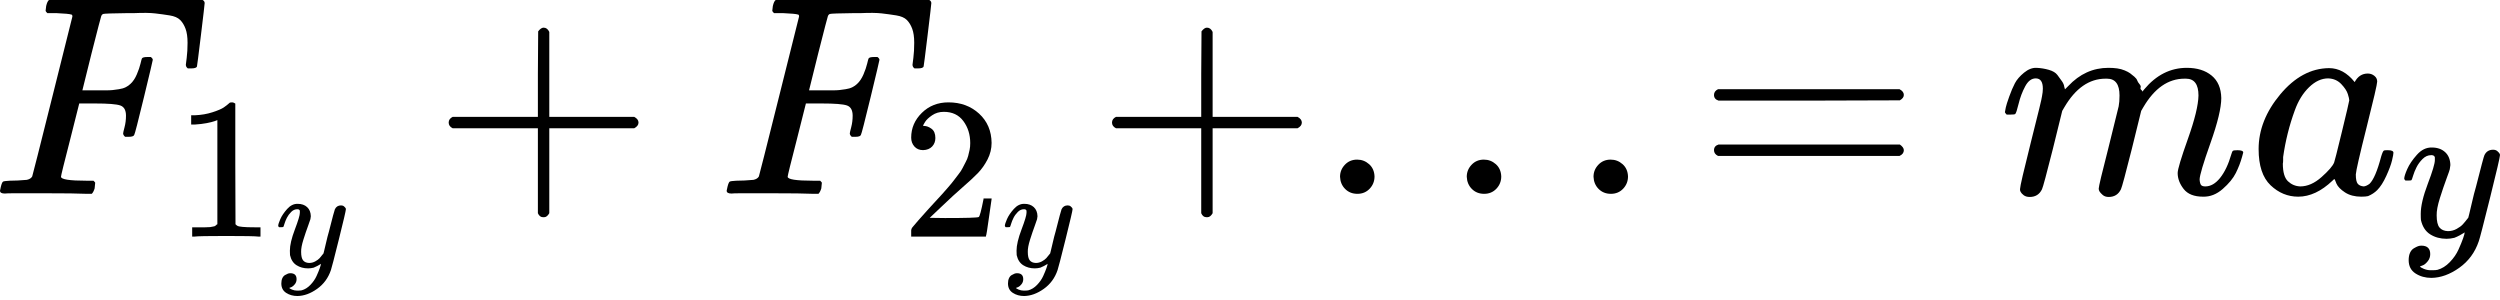 <svg width="400" height="48" viewBox="0 0 400 48" fill="none" xmlns="http://www.w3.org/2000/svg">
<path d="M0.775 30.966C0.258 30.966 0 30.814 0 30.51C0 30.449 0.046 30.236 0.137 29.872C0.258 29.385 0.38 29.112 0.502 29.051C0.623 28.99 0.973 28.944 1.551 28.914C2.371 28.914 3.284 28.868 4.287 28.777C4.713 28.686 5.001 28.503 5.153 28.23C5.214 28.078 6.294 23.806 8.391 15.415C10.489 7.023 11.553 2.767 11.584 2.645C11.584 2.432 11.523 2.326 11.401 2.326C11.158 2.235 10.352 2.159 8.984 2.098H7.571C7.388 1.915 7.297 1.794 7.297 1.733C7.297 1.672 7.327 1.414 7.388 0.958C7.51 0.441 7.662 0.122 7.844 4.97699e-06H32.426C32.638 0.122 32.745 0.289 32.745 0.502C32.745 0.654 32.547 2.356 32.152 5.609C31.757 8.863 31.544 10.535 31.514 10.626C31.453 10.839 31.149 10.945 30.601 10.945H30.054C29.841 10.793 29.735 10.596 29.735 10.352C29.735 10.322 29.78 9.957 29.872 9.258C29.963 8.559 30.009 7.753 30.009 6.841C30.009 5.929 29.902 5.184 29.689 4.606C29.476 4.029 29.188 3.557 28.823 3.192C28.458 2.828 27.895 2.584 27.135 2.463C26.375 2.341 25.6 2.235 24.809 2.143C24.019 2.052 22.924 2.037 21.526 2.098H20.477C17.984 2.128 16.661 2.174 16.509 2.235C16.357 2.295 16.251 2.417 16.19 2.6C16.16 2.63 15.643 4.621 14.639 8.574L13.18 14.457H15.688C15.78 14.457 16.129 14.457 16.737 14.457C17.345 14.457 17.771 14.442 18.014 14.411C18.257 14.381 18.592 14.335 19.017 14.275C19.443 14.214 19.808 14.107 20.112 13.955C20.416 13.803 20.674 13.621 20.887 13.408C21.283 13.043 21.617 12.542 21.891 11.903C22.164 11.265 22.362 10.687 22.484 10.17C22.605 9.653 22.681 9.38 22.712 9.349C22.803 9.197 23.092 9.121 23.578 9.121H24.125C24.338 9.273 24.445 9.425 24.445 9.577C24.445 9.668 23.973 11.66 23.031 15.552C22.088 19.443 21.572 21.45 21.48 21.572C21.419 21.784 21.115 21.891 20.568 21.891H20.021C19.808 21.708 19.702 21.526 19.702 21.343C19.702 21.252 19.778 20.918 19.93 20.34C20.082 19.762 20.158 19.154 20.158 18.516C20.158 17.634 19.854 17.087 19.246 16.874C18.637 16.661 17.285 16.555 15.187 16.555H12.678L11.219 22.347C10.246 26.117 9.76 28.093 9.76 28.276C9.76 28.701 11.113 28.914 13.819 28.914H14.959C15.141 29.096 15.232 29.203 15.232 29.233C15.232 29.264 15.202 29.568 15.141 30.145C15.02 30.541 14.867 30.829 14.685 31.012H13.91C12.663 30.951 10.368 30.921 7.023 30.921C5.047 30.921 3.542 30.921 2.508 30.921C1.475 30.921 0.897 30.936 0.775 30.966Z" fill="black"/>
<path d="M34.779 19.216L34.359 19.377C34.058 19.485 33.629 19.592 33.07 19.7C32.511 19.807 31.887 19.883 31.2 19.925H30.587V18.442H31.2C32.21 18.399 33.145 18.238 34.005 17.959C34.864 17.679 35.466 17.421 35.81 17.185C36.154 16.948 36.455 16.712 36.713 16.475C36.756 16.411 36.885 16.379 37.1 16.379C37.294 16.379 37.476 16.443 37.648 16.572V26.213L37.68 35.886C37.831 36.036 37.96 36.133 38.067 36.176C38.175 36.219 38.433 36.262 38.841 36.305C39.25 36.348 39.916 36.37 40.84 36.37H41.679V37.853H41.324C40.873 37.788 39.164 37.756 36.197 37.756C33.274 37.756 31.587 37.788 31.135 37.853H30.748V36.37H31.587C32.059 36.37 32.468 36.37 32.812 36.37C33.156 36.37 33.424 36.359 33.618 36.337C33.811 36.316 33.983 36.283 34.134 36.24C34.284 36.197 34.37 36.176 34.392 36.176C34.413 36.176 34.478 36.122 34.585 36.015C34.693 35.907 34.757 35.864 34.779 35.886V19.216Z" fill="black"/>
<path d="M44.511 36.147C44.511 35.934 44.625 35.569 44.853 35.053C45.081 34.536 45.446 33.996 45.947 33.434C46.449 32.872 47.011 32.598 47.634 32.613C48.257 32.613 48.759 32.788 49.139 33.138C49.519 33.487 49.716 33.974 49.731 34.597C49.701 34.885 49.678 35.045 49.663 35.075C49.663 35.121 49.541 35.47 49.298 36.124C49.055 36.777 48.804 37.514 48.546 38.335C48.288 39.156 48.166 39.809 48.181 40.296C48.181 40.949 48.288 41.405 48.5 41.663C48.713 41.922 49.032 42.059 49.458 42.074C49.807 42.074 50.134 41.99 50.438 41.823C50.742 41.656 50.977 41.481 51.145 41.299C51.312 41.116 51.517 40.865 51.76 40.546C51.76 40.531 51.798 40.379 51.874 40.09C51.95 39.802 52.056 39.353 52.193 38.745C52.33 38.138 52.474 37.575 52.626 37.059C53.204 34.779 53.523 33.586 53.584 33.48C53.781 33.069 54.108 32.864 54.564 32.864C54.762 32.864 54.921 32.917 55.043 33.024C55.164 33.13 55.248 33.221 55.294 33.297C55.339 33.373 55.354 33.442 55.339 33.502C55.339 33.7 54.967 35.296 54.222 38.289C53.477 41.283 53.052 42.925 52.946 43.213C52.52 44.475 51.783 45.478 50.734 46.222C49.686 46.967 48.637 47.347 47.588 47.362C46.905 47.362 46.304 47.195 45.788 46.861C45.271 46.526 45.013 46.025 45.013 45.356C45.013 45.022 45.066 44.741 45.172 44.513C45.278 44.285 45.423 44.118 45.605 44.011C45.788 43.905 45.94 43.829 46.061 43.783C46.183 43.738 46.312 43.715 46.449 43.715C47.117 43.715 47.452 44.034 47.452 44.672C47.452 44.976 47.361 45.242 47.178 45.47C46.996 45.698 46.821 45.85 46.654 45.926C46.487 46.002 46.388 46.04 46.358 46.04L46.289 46.063C46.319 46.139 46.464 46.23 46.722 46.337C46.98 46.443 47.239 46.496 47.497 46.496H47.68C47.938 46.496 48.136 46.481 48.272 46.45C48.774 46.314 49.237 46.025 49.663 45.584C50.088 45.144 50.415 44.672 50.643 44.171C50.871 43.669 51.046 43.244 51.167 42.894C51.289 42.545 51.35 42.317 51.35 42.21L51.213 42.302C51.122 42.362 50.977 42.446 50.78 42.552C50.582 42.659 50.385 42.75 50.187 42.826C49.883 42.902 49.587 42.94 49.298 42.94C48.599 42.94 47.984 42.773 47.452 42.438C46.92 42.104 46.57 41.565 46.403 40.82C46.388 40.714 46.38 40.478 46.38 40.113C46.38 39.247 46.646 38.115 47.178 36.717C47.71 35.319 47.976 34.429 47.976 34.05C47.976 34.034 47.976 34.019 47.976 34.004C47.976 33.867 47.976 33.776 47.976 33.73C47.976 33.685 47.946 33.632 47.885 33.571C47.824 33.51 47.74 33.48 47.634 33.48H47.543C47.193 33.48 46.874 33.624 46.585 33.913C46.297 34.202 46.069 34.513 45.901 34.847C45.734 35.182 45.605 35.501 45.514 35.805C45.423 36.109 45.362 36.276 45.332 36.306C45.301 36.337 45.18 36.352 44.967 36.352H44.648C44.557 36.261 44.511 36.192 44.511 36.147Z" fill="black"/>
<path d="M71.788 20.203C71.788 20.203 71.788 20.006 71.788 19.61C71.788 19.215 72.001 18.911 72.426 18.698H86.062V11.857L86.108 5.017C86.412 4.621 86.701 4.424 86.975 4.424C87.37 4.424 87.674 4.652 87.887 5.108V18.698H101.477C101.933 18.942 102.161 19.246 102.161 19.61C102.161 19.975 101.933 20.279 101.477 20.523H87.887V34.113C87.643 34.539 87.37 34.752 87.066 34.752H86.975H86.883C86.519 34.752 86.245 34.539 86.062 34.113V20.523H72.426C72.001 20.31 71.788 20.006 71.788 19.61V20.203Z" fill="black"/>
<path d="M117.042 30.966C116.525 30.966 116.267 30.814 116.267 30.51C116.267 30.449 116.312 30.236 116.404 29.872C116.525 29.385 116.647 29.112 116.769 29.051C116.89 28.99 117.24 28.944 117.817 28.914C118.638 28.914 119.55 28.868 120.554 28.777C120.979 28.686 121.268 28.503 121.42 28.23C121.481 28.078 122.56 23.806 124.658 15.415C126.756 7.023 127.82 2.767 127.851 2.645C127.851 2.432 127.79 2.326 127.668 2.326C127.425 2.235 126.619 2.159 125.251 2.098H123.837C123.655 1.915 123.564 1.794 123.564 1.733C123.564 1.672 123.594 1.414 123.655 0.958C123.777 0.441 123.929 0.122 124.111 4.97699e-06H148.692C148.905 0.122 149.012 0.289 149.012 0.502C149.012 0.654 148.814 2.356 148.419 5.609C148.024 8.863 147.811 10.535 147.78 10.626C147.72 10.839 147.415 10.945 146.868 10.945H146.321C146.108 10.793 146.002 10.596 146.002 10.352C146.002 10.322 146.047 9.957 146.139 9.258C146.23 8.559 146.275 7.753 146.275 6.841C146.275 5.929 146.169 5.184 145.956 4.606C145.743 4.029 145.454 3.557 145.09 3.192C144.725 2.828 144.162 2.584 143.402 2.463C142.642 2.341 141.867 2.235 141.076 2.143C140.286 2.052 139.191 2.037 137.793 2.098H136.744C134.251 2.128 132.928 2.174 132.776 2.235C132.624 2.295 132.518 2.417 132.457 2.6C132.426 2.63 131.91 4.621 130.906 8.574L129.447 14.457H131.955C132.046 14.457 132.396 14.457 133.004 14.457C133.612 14.457 134.038 14.442 134.281 14.411C134.524 14.381 134.859 14.335 135.284 14.275C135.71 14.214 136.075 14.107 136.379 13.955C136.683 13.803 136.941 13.621 137.154 13.408C137.549 13.043 137.884 12.542 138.158 11.903C138.431 11.265 138.629 10.687 138.75 10.17C138.872 9.653 138.948 9.38 138.978 9.349C139.07 9.197 139.358 9.121 139.845 9.121H140.392C140.605 9.273 140.711 9.425 140.711 9.577C140.711 9.668 140.24 11.66 139.298 15.552C138.355 19.443 137.838 21.45 137.747 21.572C137.686 21.784 137.382 21.891 136.835 21.891H136.288C136.075 21.708 135.968 21.526 135.968 21.343C135.968 21.252 136.044 20.918 136.197 20.34C136.349 19.762 136.425 19.154 136.425 18.516C136.425 17.634 136.12 17.087 135.512 16.874C134.904 16.661 133.551 16.555 131.454 16.555H128.945L127.486 22.347C126.513 26.117 126.026 28.093 126.026 28.276C126.026 28.701 127.379 28.914 130.085 28.914H131.225C131.408 29.096 131.499 29.203 131.499 29.233C131.499 29.264 131.469 29.568 131.408 30.145C131.286 30.541 131.134 30.829 130.952 31.012H130.177C128.93 30.951 126.635 30.921 123.29 30.921C121.314 30.921 119.809 30.921 118.775 30.921C117.741 30.921 117.164 30.936 117.042 30.966Z" fill="black"/>
<path d="M147.692 24.02C147.112 24.02 146.649 23.827 146.305 23.44C145.962 23.053 145.79 22.58 145.79 22.021C145.79 20.495 146.359 19.173 147.498 18.055C148.638 16.938 150.056 16.379 151.755 16.379C153.711 16.379 155.344 16.981 156.656 18.184C157.967 19.388 158.633 20.947 158.655 22.86C158.655 23.784 158.44 24.665 158.01 25.503C157.58 26.342 157.064 27.073 156.462 27.696C155.86 28.319 155 29.115 153.883 30.082C153.109 30.748 152.034 31.737 150.658 33.048L148.756 34.854L151.206 34.886C154.581 34.886 156.376 34.833 156.591 34.725C156.741 34.682 156.999 33.725 157.365 31.855V31.759H158.655V31.855C158.633 31.92 158.493 32.898 158.235 34.79C157.977 36.681 157.816 37.67 157.752 37.756V37.853H145.79V37.24V36.853C145.79 36.703 145.854 36.541 145.983 36.37C146.112 36.197 146.434 35.821 146.95 35.241C147.574 34.553 148.111 33.951 148.562 33.435C148.756 33.22 149.121 32.823 149.659 32.242C150.196 31.662 150.562 31.264 150.755 31.049C150.948 30.834 151.26 30.48 151.69 29.985C152.12 29.491 152.421 29.125 152.593 28.889C152.765 28.653 153.012 28.33 153.334 27.922C153.657 27.513 153.883 27.169 154.012 26.89C154.141 26.61 154.302 26.299 154.495 25.955C154.689 25.611 154.828 25.267 154.914 24.923C155 24.579 155.076 24.257 155.14 23.956C155.205 23.655 155.237 23.3 155.237 22.892C155.237 21.538 154.871 20.366 154.141 19.377C153.41 18.389 152.367 17.894 151.013 17.894C150.304 17.894 149.68 18.077 149.143 18.442C148.605 18.808 148.229 19.162 148.014 19.506C147.799 19.85 147.692 20.054 147.692 20.119C147.692 20.14 147.746 20.151 147.853 20.151C148.24 20.151 148.638 20.302 149.046 20.603C149.455 20.904 149.659 21.398 149.659 22.086C149.659 22.623 149.487 23.075 149.143 23.44C148.799 23.805 148.315 23.999 147.692 24.02Z" fill="black"/>
<path d="M160.778 36.147C160.778 35.934 160.892 35.569 161.12 35.053C161.347 34.536 161.712 33.996 162.214 33.434C162.715 32.872 163.278 32.598 163.901 32.613C164.524 32.613 165.025 32.788 165.405 33.138C165.785 33.487 165.983 33.974 165.998 34.597C165.967 34.885 165.945 35.045 165.929 35.075C165.929 35.121 165.808 35.47 165.565 36.124C165.322 36.777 165.071 37.514 164.812 38.335C164.554 39.156 164.433 39.809 164.448 40.296C164.448 40.949 164.554 41.405 164.767 41.663C164.98 41.922 165.299 42.059 165.724 42.074C166.074 42.074 166.401 41.99 166.705 41.823C167.008 41.656 167.244 41.481 167.411 41.299C167.578 41.116 167.784 40.865 168.027 40.546C168.027 40.531 168.065 40.379 168.141 40.09C168.217 39.802 168.323 39.353 168.46 38.745C168.597 38.138 168.741 37.575 168.893 37.059C169.47 34.779 169.79 33.586 169.85 33.48C170.048 33.069 170.375 32.864 170.831 32.864C171.028 32.864 171.188 32.917 171.309 33.024C171.431 33.13 171.514 33.221 171.56 33.297C171.606 33.373 171.621 33.442 171.606 33.502C171.606 33.7 171.233 35.296 170.489 38.289C169.744 41.283 169.318 42.925 169.212 43.213C168.787 44.475 168.049 45.478 167.001 46.222C165.952 46.967 164.904 47.347 163.855 47.362C163.171 47.362 162.571 47.195 162.054 46.861C161.537 46.526 161.279 46.025 161.279 45.356C161.279 45.022 161.332 44.741 161.439 44.513C161.545 44.285 161.689 44.118 161.872 44.011C162.054 43.905 162.206 43.829 162.328 43.783C162.449 43.738 162.578 43.715 162.715 43.715C163.384 43.715 163.718 44.034 163.718 44.672C163.718 44.976 163.627 45.242 163.445 45.47C163.262 45.698 163.088 45.85 162.92 45.926C162.753 46.002 162.654 46.04 162.624 46.04L162.556 46.063C162.586 46.139 162.73 46.23 162.989 46.337C163.247 46.443 163.506 46.496 163.764 46.496H163.946C164.205 46.496 164.402 46.481 164.539 46.45C165.04 46.314 165.504 46.025 165.929 45.584C166.355 45.144 166.682 44.672 166.91 44.171C167.138 43.669 167.312 43.244 167.434 42.894C167.556 42.545 167.616 42.317 167.616 42.21L167.48 42.302C167.388 42.362 167.244 42.446 167.046 42.552C166.849 42.659 166.651 42.75 166.454 42.826C166.15 42.902 165.853 42.94 165.565 42.94C164.866 42.94 164.25 42.773 163.718 42.438C163.186 42.104 162.837 41.565 162.67 40.82C162.654 40.714 162.647 40.478 162.647 40.113C162.647 39.247 162.913 38.115 163.445 36.717C163.977 35.319 164.243 34.429 164.243 34.05C164.243 34.034 164.243 34.019 164.243 34.004C164.243 33.867 164.243 33.776 164.243 33.73C164.243 33.685 164.212 33.632 164.151 33.571C164.091 33.51 164.007 33.48 163.901 33.48H163.809C163.46 33.48 163.141 33.624 162.852 33.913C162.563 34.202 162.335 34.513 162.168 34.847C162.001 35.182 161.872 35.501 161.781 35.805C161.689 36.109 161.629 36.276 161.598 36.306C161.568 36.337 161.446 36.352 161.234 36.352H160.914C160.823 36.261 160.778 36.192 160.778 36.147Z" fill="black"/>
<path d="M177.921 20.203C177.921 20.203 177.921 20.006 177.921 19.61C177.921 19.215 178.134 18.911 178.56 18.698H192.196V11.857L192.241 5.017C192.545 4.621 192.834 4.424 193.108 4.424C193.503 4.424 193.807 4.652 194.02 5.108V18.698H207.61C208.066 18.942 208.294 19.246 208.294 19.61C208.294 19.975 208.066 20.279 207.61 20.523H194.02V34.113C193.777 34.539 193.503 34.752 193.199 34.752H193.108H193.017C192.652 34.752 192.378 34.539 192.196 34.113V20.523H178.56C178.134 20.31 177.921 20.006 177.921 19.61V20.203Z" fill="black"/>
<path d="M214.406 28.276C214.406 27.546 214.664 26.907 215.181 26.36C215.698 25.813 216.352 25.539 217.142 25.539C217.872 25.539 218.51 25.782 219.058 26.269C219.605 26.755 219.894 27.409 219.924 28.23C219.924 28.99 219.666 29.644 219.149 30.191C218.632 30.738 217.978 31.012 217.188 31.012C216.397 31.012 215.744 30.753 215.227 30.236C214.71 29.72 214.436 29.066 214.406 28.276Z" fill="black"/>
<path d="M234.682 28.276C234.682 27.546 234.94 26.907 235.457 26.36C235.974 25.813 236.628 25.539 237.418 25.539C238.148 25.539 238.786 25.782 239.334 26.269C239.881 26.755 240.17 27.409 240.2 28.23C240.2 28.99 239.942 29.644 239.425 30.191C238.908 30.738 238.254 31.012 237.464 31.012C236.673 31.012 236.02 30.753 235.503 30.236C234.986 29.72 234.712 29.066 234.682 28.276Z" fill="black"/>
<path d="M254.963 28.276C254.963 27.546 255.221 26.907 255.738 26.36C256.255 25.813 256.909 25.539 257.699 25.539C258.429 25.539 259.067 25.782 259.615 26.269C260.162 26.755 260.451 27.409 260.481 28.23C260.481 28.99 260.223 29.644 259.706 30.191C259.189 30.738 258.535 31.012 257.745 31.012C256.954 31.012 256.301 30.753 255.784 30.236C255.267 29.72 254.993 29.066 254.963 28.276Z" fill="black"/>
<path d="M274.24 15.187C274.24 14.791 274.453 14.487 274.879 14.275H303.929C304.386 14.518 304.614 14.822 304.614 15.187C304.614 15.521 304.401 15.81 303.975 16.053L289.473 16.099H274.97C274.483 15.947 274.24 15.643 274.24 15.187ZM274.24 24.034C274.24 23.578 274.483 23.274 274.97 23.122H303.975C304.401 23.426 304.614 23.73 304.614 24.034C304.614 24.429 304.386 24.733 303.929 24.946H274.879C274.453 24.733 274.24 24.429 274.24 24.034Z" fill="black"/>
<path d="M320.79 17.923C320.82 17.741 320.866 17.497 320.927 17.193C320.988 16.889 321.17 16.312 321.474 15.46C321.778 14.609 322.082 13.895 322.386 13.317C322.69 12.739 323.177 12.177 323.846 11.629C324.514 11.082 325.183 10.824 325.852 10.854C326.521 10.884 327.175 10.991 327.813 11.173C328.452 11.356 328.908 11.629 329.181 11.994C329.455 12.359 329.698 12.694 329.911 12.998C330.124 13.302 330.246 13.591 330.276 13.864L330.367 14.183C330.367 14.244 330.382 14.275 330.413 14.275L330.914 13.773C332.739 11.827 334.882 10.854 337.345 10.854C337.862 10.854 338.333 10.884 338.759 10.945C339.184 11.006 339.58 11.113 339.944 11.265C340.309 11.417 340.598 11.569 340.811 11.721C341.024 11.873 341.252 12.055 341.495 12.268C341.738 12.481 341.89 12.678 341.951 12.861C342.012 13.043 342.133 13.241 342.316 13.454C342.498 13.666 342.559 13.849 342.498 14.001C342.438 14.153 342.483 14.29 342.635 14.411C342.787 14.533 342.818 14.639 342.726 14.731L343.091 14.275C345.007 11.994 347.272 10.854 349.886 10.854C351.528 10.854 352.851 11.265 353.854 12.085C354.857 12.906 355.374 14.107 355.405 15.688C355.405 17.239 354.827 19.641 353.672 22.894C352.516 26.147 351.939 28.093 351.939 28.732C351.969 29.157 352.045 29.446 352.167 29.598C352.288 29.75 352.516 29.826 352.851 29.826C353.702 29.826 354.493 29.37 355.222 28.458C355.952 27.546 356.545 26.299 357.001 24.718C357.092 24.384 357.183 24.186 357.275 24.125C357.366 24.065 357.609 24.034 358.004 24.034C358.612 24.034 358.916 24.156 358.916 24.399C358.916 24.429 358.856 24.657 358.734 25.083C358.491 25.965 358.156 26.831 357.731 27.683C357.305 28.534 356.606 29.385 355.633 30.236C354.66 31.088 353.611 31.498 352.486 31.468C351.057 31.468 350.023 31.057 349.385 30.236C348.746 29.416 348.427 28.564 348.427 27.683C348.427 27.105 348.974 25.281 350.069 22.21C351.163 19.139 351.726 16.828 351.756 15.278C351.756 13.484 351.087 12.587 349.75 12.587H349.522C346.907 12.587 344.703 14.123 342.909 17.193L342.59 17.741L341.085 23.852C340.081 27.835 339.504 29.978 339.352 30.282C338.956 31.103 338.303 31.514 337.39 31.514C336.995 31.514 336.676 31.407 336.433 31.194C336.19 30.981 336.022 30.799 335.931 30.647C335.84 30.495 335.794 30.343 335.794 30.191C335.794 29.857 336.311 27.683 337.345 23.669L338.987 17.011C339.078 16.555 339.123 15.977 339.123 15.278C339.123 13.484 338.455 12.587 337.117 12.587H336.889C334.274 12.587 332.07 14.123 330.276 17.193L329.957 17.741L328.452 23.852C327.448 27.835 326.871 29.978 326.719 30.282C326.324 31.103 325.67 31.514 324.758 31.514C324.362 31.514 324.043 31.422 323.8 31.24C323.557 31.057 323.39 30.875 323.298 30.693C323.207 30.51 323.177 30.358 323.207 30.236C323.207 29.841 323.785 27.348 324.94 22.757C326.126 18.075 326.719 15.627 326.719 15.415C326.81 14.959 326.856 14.548 326.856 14.183C326.856 13.089 326.476 12.541 325.715 12.541C325.047 12.541 324.484 12.967 324.028 13.819C323.572 14.67 323.222 15.597 322.979 16.601C322.736 17.604 322.553 18.151 322.432 18.242C322.371 18.303 322.128 18.334 321.702 18.334H321.064C320.881 18.151 320.79 18.014 320.79 17.923Z" fill="black"/>
<path d="M361.379 23.852C361.379 20.781 362.534 17.862 364.845 15.095C367.156 12.329 369.755 10.93 372.643 10.9C374.194 10.9 375.562 11.645 376.748 13.134C377.234 12.222 377.934 11.766 378.846 11.766C379.241 11.766 379.591 11.888 379.895 12.131C380.199 12.374 380.351 12.678 380.351 13.043C380.351 13.438 379.788 15.871 378.663 20.34C377.538 24.809 376.961 27.333 376.93 27.911C376.93 28.671 377.037 29.172 377.25 29.416C377.462 29.659 377.782 29.796 378.207 29.826C378.481 29.796 378.785 29.659 379.119 29.416C379.758 28.808 380.381 27.348 380.989 25.038C381.172 24.429 381.324 24.11 381.445 24.08C381.506 24.049 381.658 24.034 381.901 24.034H382.084C382.662 24.034 382.95 24.171 382.95 24.445C382.95 24.627 382.874 25.038 382.722 25.676C382.57 26.314 382.266 27.135 381.81 28.139C381.354 29.142 380.868 29.902 380.351 30.419C379.956 30.814 379.469 31.134 378.891 31.377C378.648 31.438 378.283 31.468 377.797 31.468C376.763 31.468 375.897 31.24 375.197 30.784C374.498 30.328 374.042 29.857 373.829 29.37L373.556 28.686C373.525 28.655 373.464 28.671 373.373 28.732C373.312 28.792 373.252 28.853 373.191 28.914C371.397 30.617 369.573 31.468 367.718 31.468C366.046 31.468 364.571 30.86 363.294 29.644C362.017 28.427 361.379 26.497 361.379 23.852ZM375.881 16.053C375.881 15.871 375.805 15.536 375.653 15.05C375.501 14.563 375.152 14.031 374.605 13.454C374.057 12.876 373.358 12.572 372.507 12.542C371.443 12.542 370.424 13.013 369.451 13.955C368.478 14.898 367.718 16.129 367.171 17.649C366.289 20.051 365.666 22.544 365.301 25.129C365.301 25.22 365.301 25.387 365.301 25.63C365.301 25.874 365.286 26.056 365.255 26.178C365.255 27.546 365.529 28.488 366.076 29.005C366.624 29.522 367.277 29.796 368.037 29.826C369.193 29.826 370.333 29.324 371.458 28.321C372.583 27.318 373.252 26.543 373.464 25.995C373.525 25.874 373.936 24.247 374.696 21.115C375.456 17.984 375.851 16.296 375.881 16.053Z" fill="black"/>
<path d="M384.676 28.599C384.676 28.298 384.837 27.782 385.16 27.051C385.482 26.32 385.998 25.557 386.708 24.762C387.417 23.967 388.212 23.58 389.094 23.601C389.975 23.601 390.684 23.848 391.222 24.343C391.759 24.837 392.038 25.525 392.06 26.406C392.017 26.815 391.985 27.041 391.963 27.084C391.963 27.148 391.791 27.642 391.447 28.567C391.103 29.491 390.749 30.534 390.383 31.694C390.018 32.855 389.846 33.779 389.867 34.467C389.867 35.391 390.018 36.036 390.319 36.402C390.62 36.767 391.071 36.961 391.673 36.982C392.167 36.982 392.63 36.864 393.059 36.627C393.489 36.391 393.823 36.144 394.059 35.886C394.295 35.628 394.586 35.273 394.93 34.822C394.93 34.8 394.983 34.585 395.091 34.177C395.198 33.769 395.349 33.134 395.542 32.275C395.736 31.415 395.94 30.619 396.155 29.889C396.972 26.664 397.423 24.977 397.509 24.826C397.788 24.246 398.251 23.956 398.896 23.956C399.175 23.956 399.401 24.031 399.573 24.182C399.745 24.332 399.863 24.461 399.927 24.569C399.992 24.676 400.013 24.773 399.992 24.859C399.992 25.138 399.465 27.395 398.412 31.63C397.359 35.864 396.757 38.186 396.606 38.594C396.004 40.378 394.962 41.797 393.479 42.85C391.995 43.904 390.512 44.441 389.029 44.462C388.062 44.462 387.213 44.226 386.482 43.753C385.751 43.28 385.386 42.571 385.386 41.625C385.386 41.152 385.461 40.755 385.611 40.432C385.762 40.11 385.966 39.873 386.224 39.723C386.482 39.572 386.697 39.465 386.869 39.4C387.041 39.336 387.223 39.304 387.417 39.304C388.363 39.304 388.836 39.755 388.836 40.658C388.836 41.088 388.707 41.464 388.449 41.786C388.191 42.109 387.944 42.324 387.707 42.431C387.471 42.539 387.331 42.592 387.288 42.592L387.191 42.625C387.234 42.732 387.438 42.861 387.804 43.012C388.169 43.162 388.535 43.237 388.9 43.237H389.158C389.523 43.237 389.803 43.216 389.996 43.173C390.706 42.979 391.361 42.571 391.963 41.948C392.565 41.324 393.027 40.658 393.35 39.949C393.672 39.239 393.919 38.637 394.091 38.143C394.263 37.648 394.349 37.326 394.349 37.176L394.156 37.304C394.027 37.391 393.823 37.509 393.543 37.659C393.264 37.81 392.984 37.939 392.705 38.046C392.275 38.154 391.856 38.207 391.447 38.207C390.459 38.207 389.588 37.971 388.836 37.498C388.083 37.025 387.589 36.262 387.352 35.209C387.331 35.058 387.32 34.725 387.32 34.209C387.32 32.984 387.696 31.383 388.449 29.405C389.201 27.427 389.577 26.17 389.577 25.633C389.577 25.611 389.577 25.59 389.577 25.568C389.577 25.375 389.577 25.246 389.577 25.181C389.577 25.117 389.534 25.041 389.448 24.955C389.362 24.869 389.244 24.826 389.094 24.826H388.965C388.47 24.826 388.019 25.031 387.61 25.439C387.202 25.848 386.88 26.288 386.643 26.761C386.407 27.234 386.224 27.685 386.095 28.115C385.966 28.545 385.88 28.782 385.837 28.825C385.794 28.868 385.622 28.889 385.321 28.889H384.87C384.741 28.76 384.676 28.663 384.676 28.599Z" fill="black"/>
</svg>
